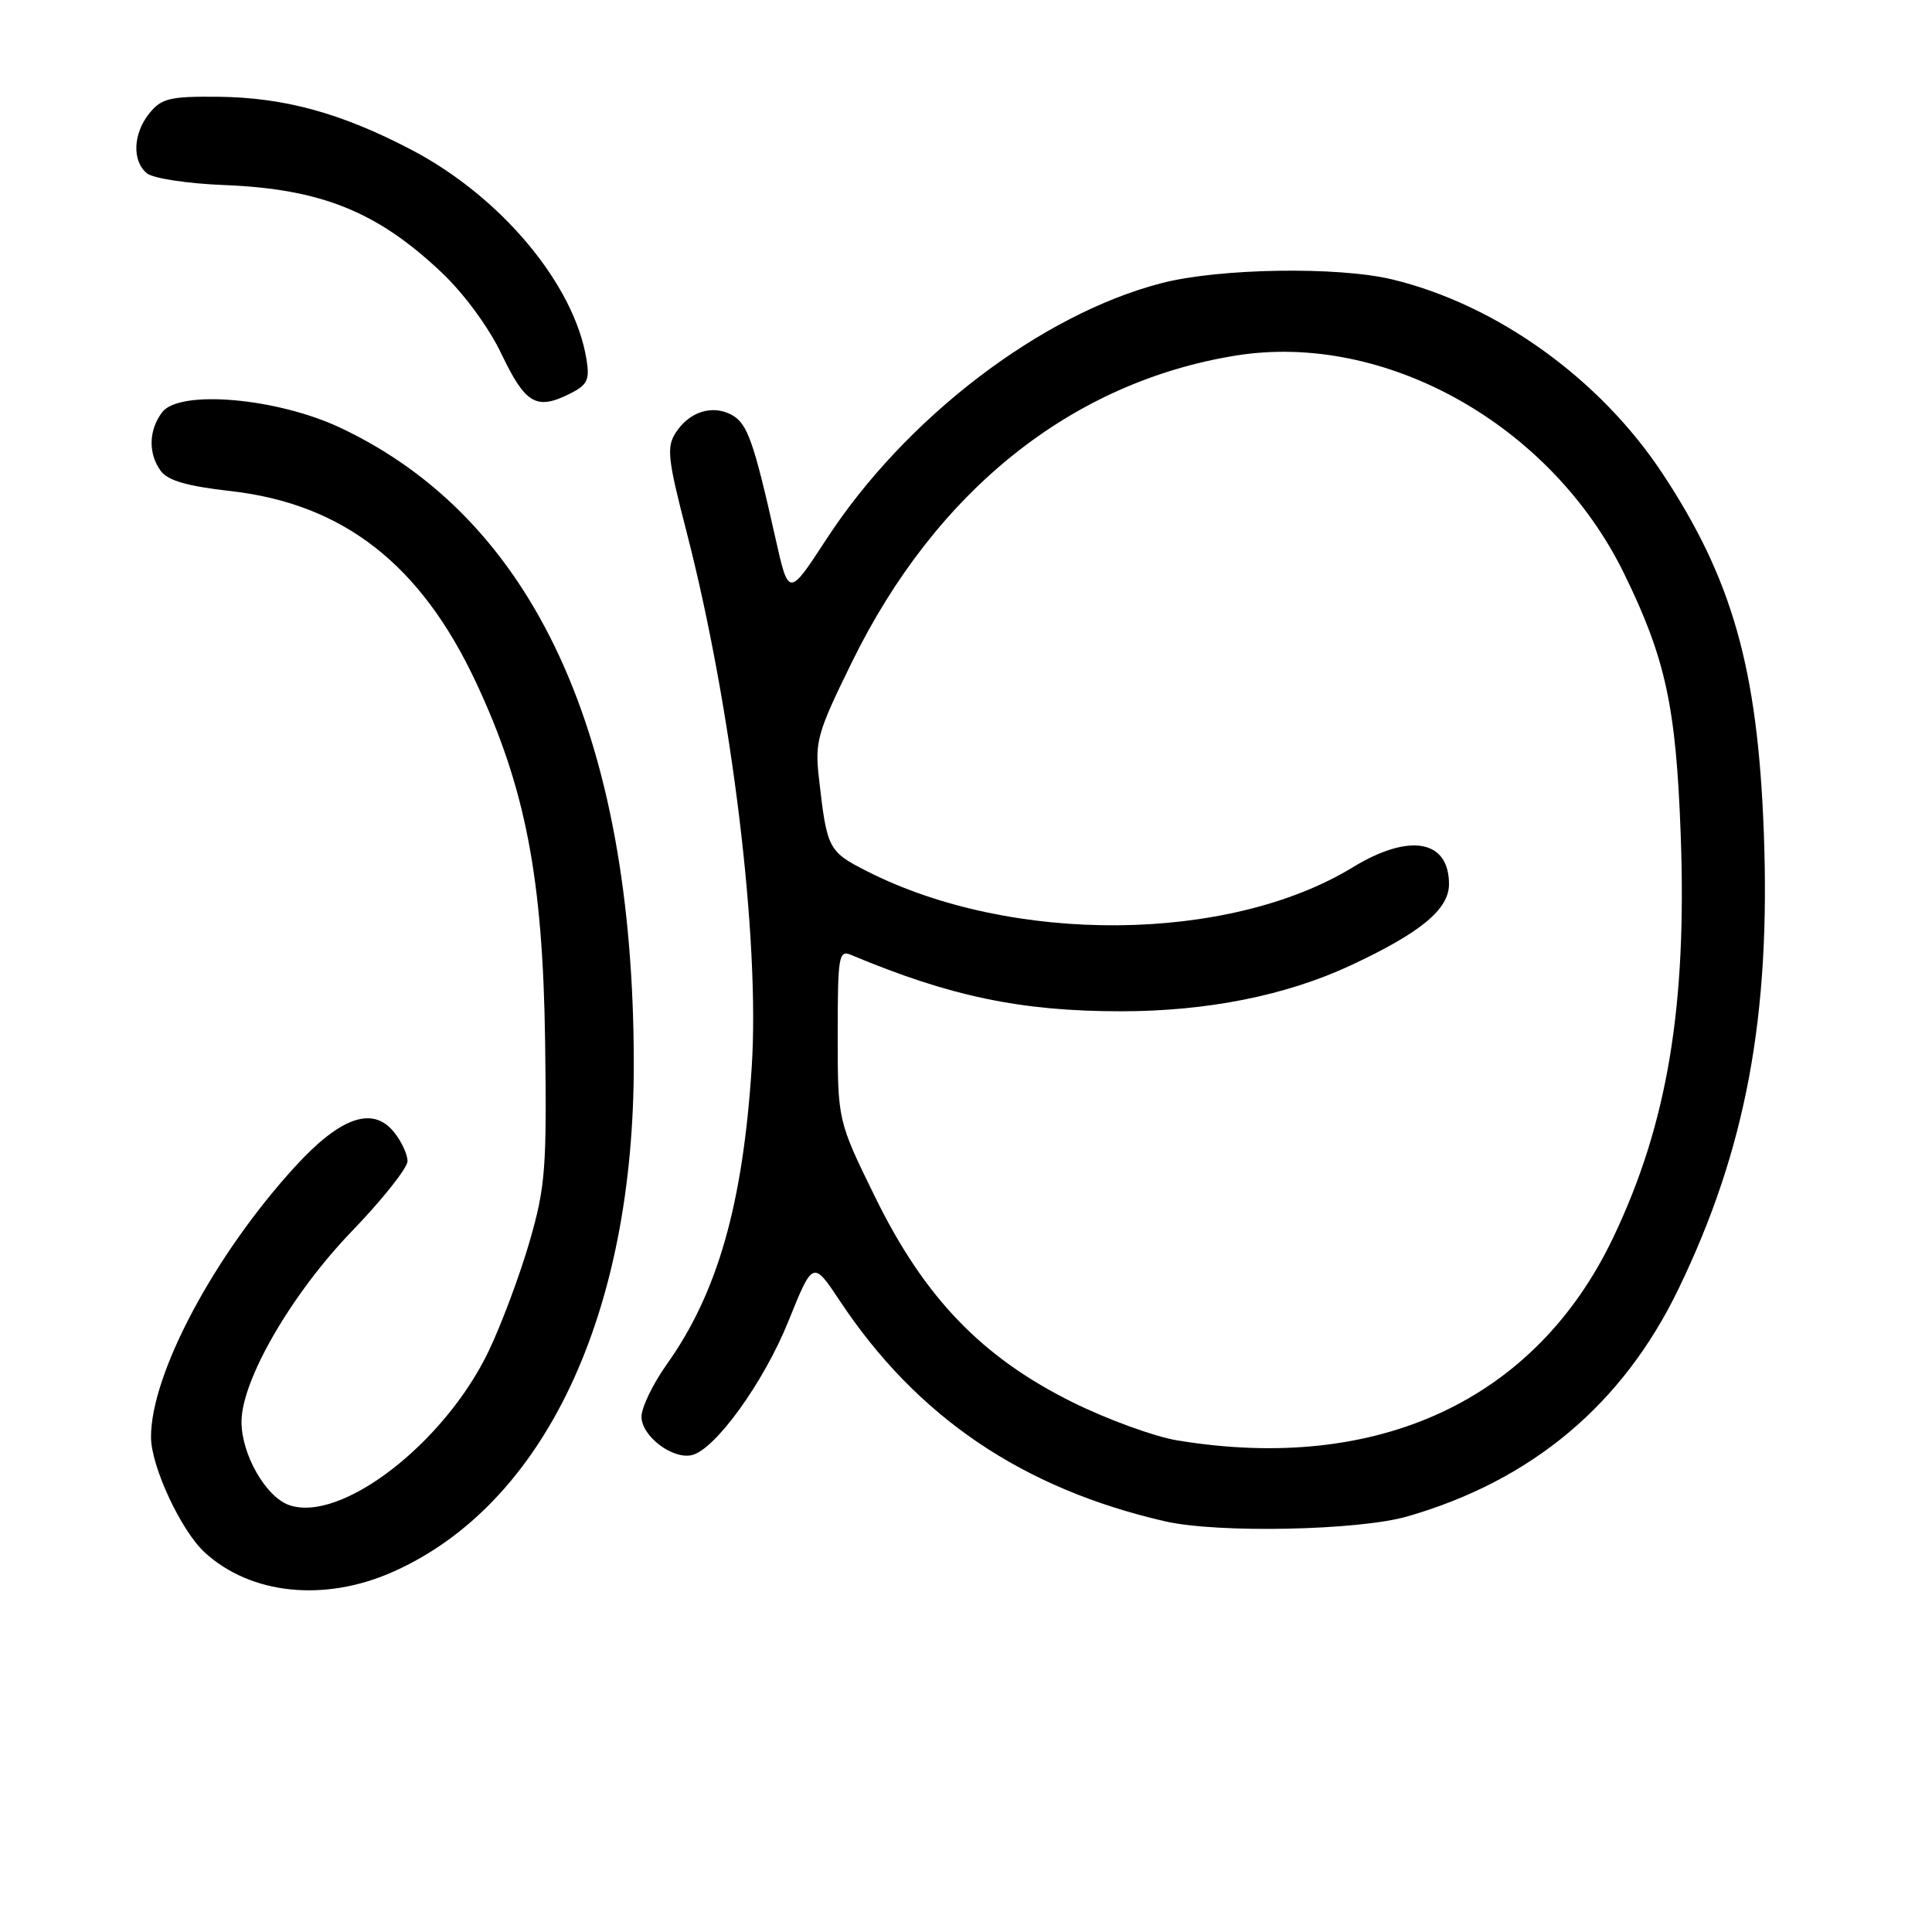 <?xml version="1.0" encoding="UTF-8" standalone="no"?>
<!DOCTYPE svg PUBLIC "-//W3C//DTD SVG 1.1//EN" "http://www.w3.org/Graphics/SVG/1.1/DTD/svg11.dtd" >
<svg xmlns="http://www.w3.org/2000/svg" xmlns:xlink="http://www.w3.org/1999/xlink" version="1.1" viewBox="0 0 256 256">
 <g >
 <path fill="currentColor"
d=" M 52.11 208.26 C 72.14 199.32 84.03 174.16 83.98 140.79 C 83.92 97.32 70.70 68.74 45.08 56.67 C 36.68 52.72 23.78 51.60 21.49 54.62 C 19.69 56.99 19.62 60.10 21.30 62.40 C 22.24 63.68 24.81 64.42 30.48 65.06 C 45.45 66.74 55.72 74.73 63.06 90.39 C 69.64 104.43 71.93 116.32 72.23 138.00 C 72.46 154.79 72.27 157.24 70.18 164.49 C 68.91 168.88 66.48 175.40 64.77 178.99 C 58.92 191.24 45.14 201.87 38.28 199.42 C 35.20 198.31 32.00 192.71 32.00 188.40 C 32.00 182.89 38.60 171.48 46.60 163.17 C 50.67 158.95 53.99 154.76 54.00 153.86 C 54.00 152.96 53.19 151.22 52.19 149.99 C 49.38 146.52 45.10 148.02 39.10 154.58 C 28.37 166.32 19.98 182.08 20.01 190.44 C 20.02 194.31 23.99 202.82 27.12 205.70 C 33.23 211.31 43.03 212.31 52.11 208.26 Z  M 186.50 200.93 C 202.99 196.17 215.00 186.10 222.39 170.83 C 231.34 152.33 234.64 134.66 233.71 110.17 C 232.89 88.60 229.56 76.79 220.32 62.79 C 212.03 50.21 198.36 40.38 184.50 37.03 C 177.31 35.29 161.57 35.54 153.94 37.51 C 137.95 41.64 119.97 55.37 109.50 71.45 C 104.50 79.12 104.50 79.12 102.75 71.31 C 99.87 58.47 99.03 56.08 96.93 54.96 C 94.36 53.59 91.33 54.56 89.54 57.33 C 88.30 59.25 88.47 60.79 90.98 70.50 C 96.97 93.71 100.70 124.36 99.61 141.35 C 98.44 159.55 95.09 171.30 88.38 180.74 C 86.52 183.35 85.00 186.50 85.00 187.72 C 85.00 190.24 89.00 193.34 91.59 192.83 C 94.66 192.23 101.18 183.24 104.47 175.06 C 107.72 167.01 107.72 167.01 111.31 172.41 C 121.51 187.78 135.52 197.26 154.41 201.59 C 161.37 203.18 180.03 202.80 186.50 200.93 Z  M 77.71 47.60 C 76.10 37.68 66.38 26.05 54.50 19.84 C 45.19 14.97 37.65 12.91 28.87 12.82 C 22.53 12.76 21.39 13.04 19.81 14.99 C 17.63 17.68 17.47 21.31 19.46 22.96 C 20.26 23.63 24.82 24.33 29.71 24.52 C 42.53 25.03 49.96 28.02 58.48 36.07 C 61.48 38.90 64.77 43.38 66.45 46.91 C 69.60 53.49 71.05 54.36 75.37 52.24 C 77.85 51.01 78.16 50.40 77.71 47.60 Z  M 156.00 190.86 C 152.97 190.36 146.74 188.09 142.15 185.82 C 130.13 179.87 122.51 171.97 116.00 158.70 C 111.00 148.51 111.00 148.51 111.00 137.15 C 111.00 126.71 111.14 125.85 112.75 126.52 C 125.87 132.03 135.30 134.00 148.52 134.00 C 159.97 134.00 170.41 131.91 178.97 127.92 C 188.25 123.59 192.00 120.49 192.00 117.15 C 192.00 111.27 186.74 110.35 179.27 114.91 C 162.84 124.95 134.15 125.20 114.96 115.48 C 109.75 112.84 109.58 112.52 108.52 103.18 C 107.96 98.25 108.27 97.13 112.91 87.68 C 124.07 64.95 142.05 50.61 163.78 47.11 C 183.55 43.93 205.58 56.31 215.20 76.00 C 220.70 87.25 222.08 93.62 222.70 110.53 C 223.54 133.38 220.94 148.93 213.77 163.96 C 203.49 185.53 182.62 195.25 156.00 190.86 Z "/>
</g>
</svg>